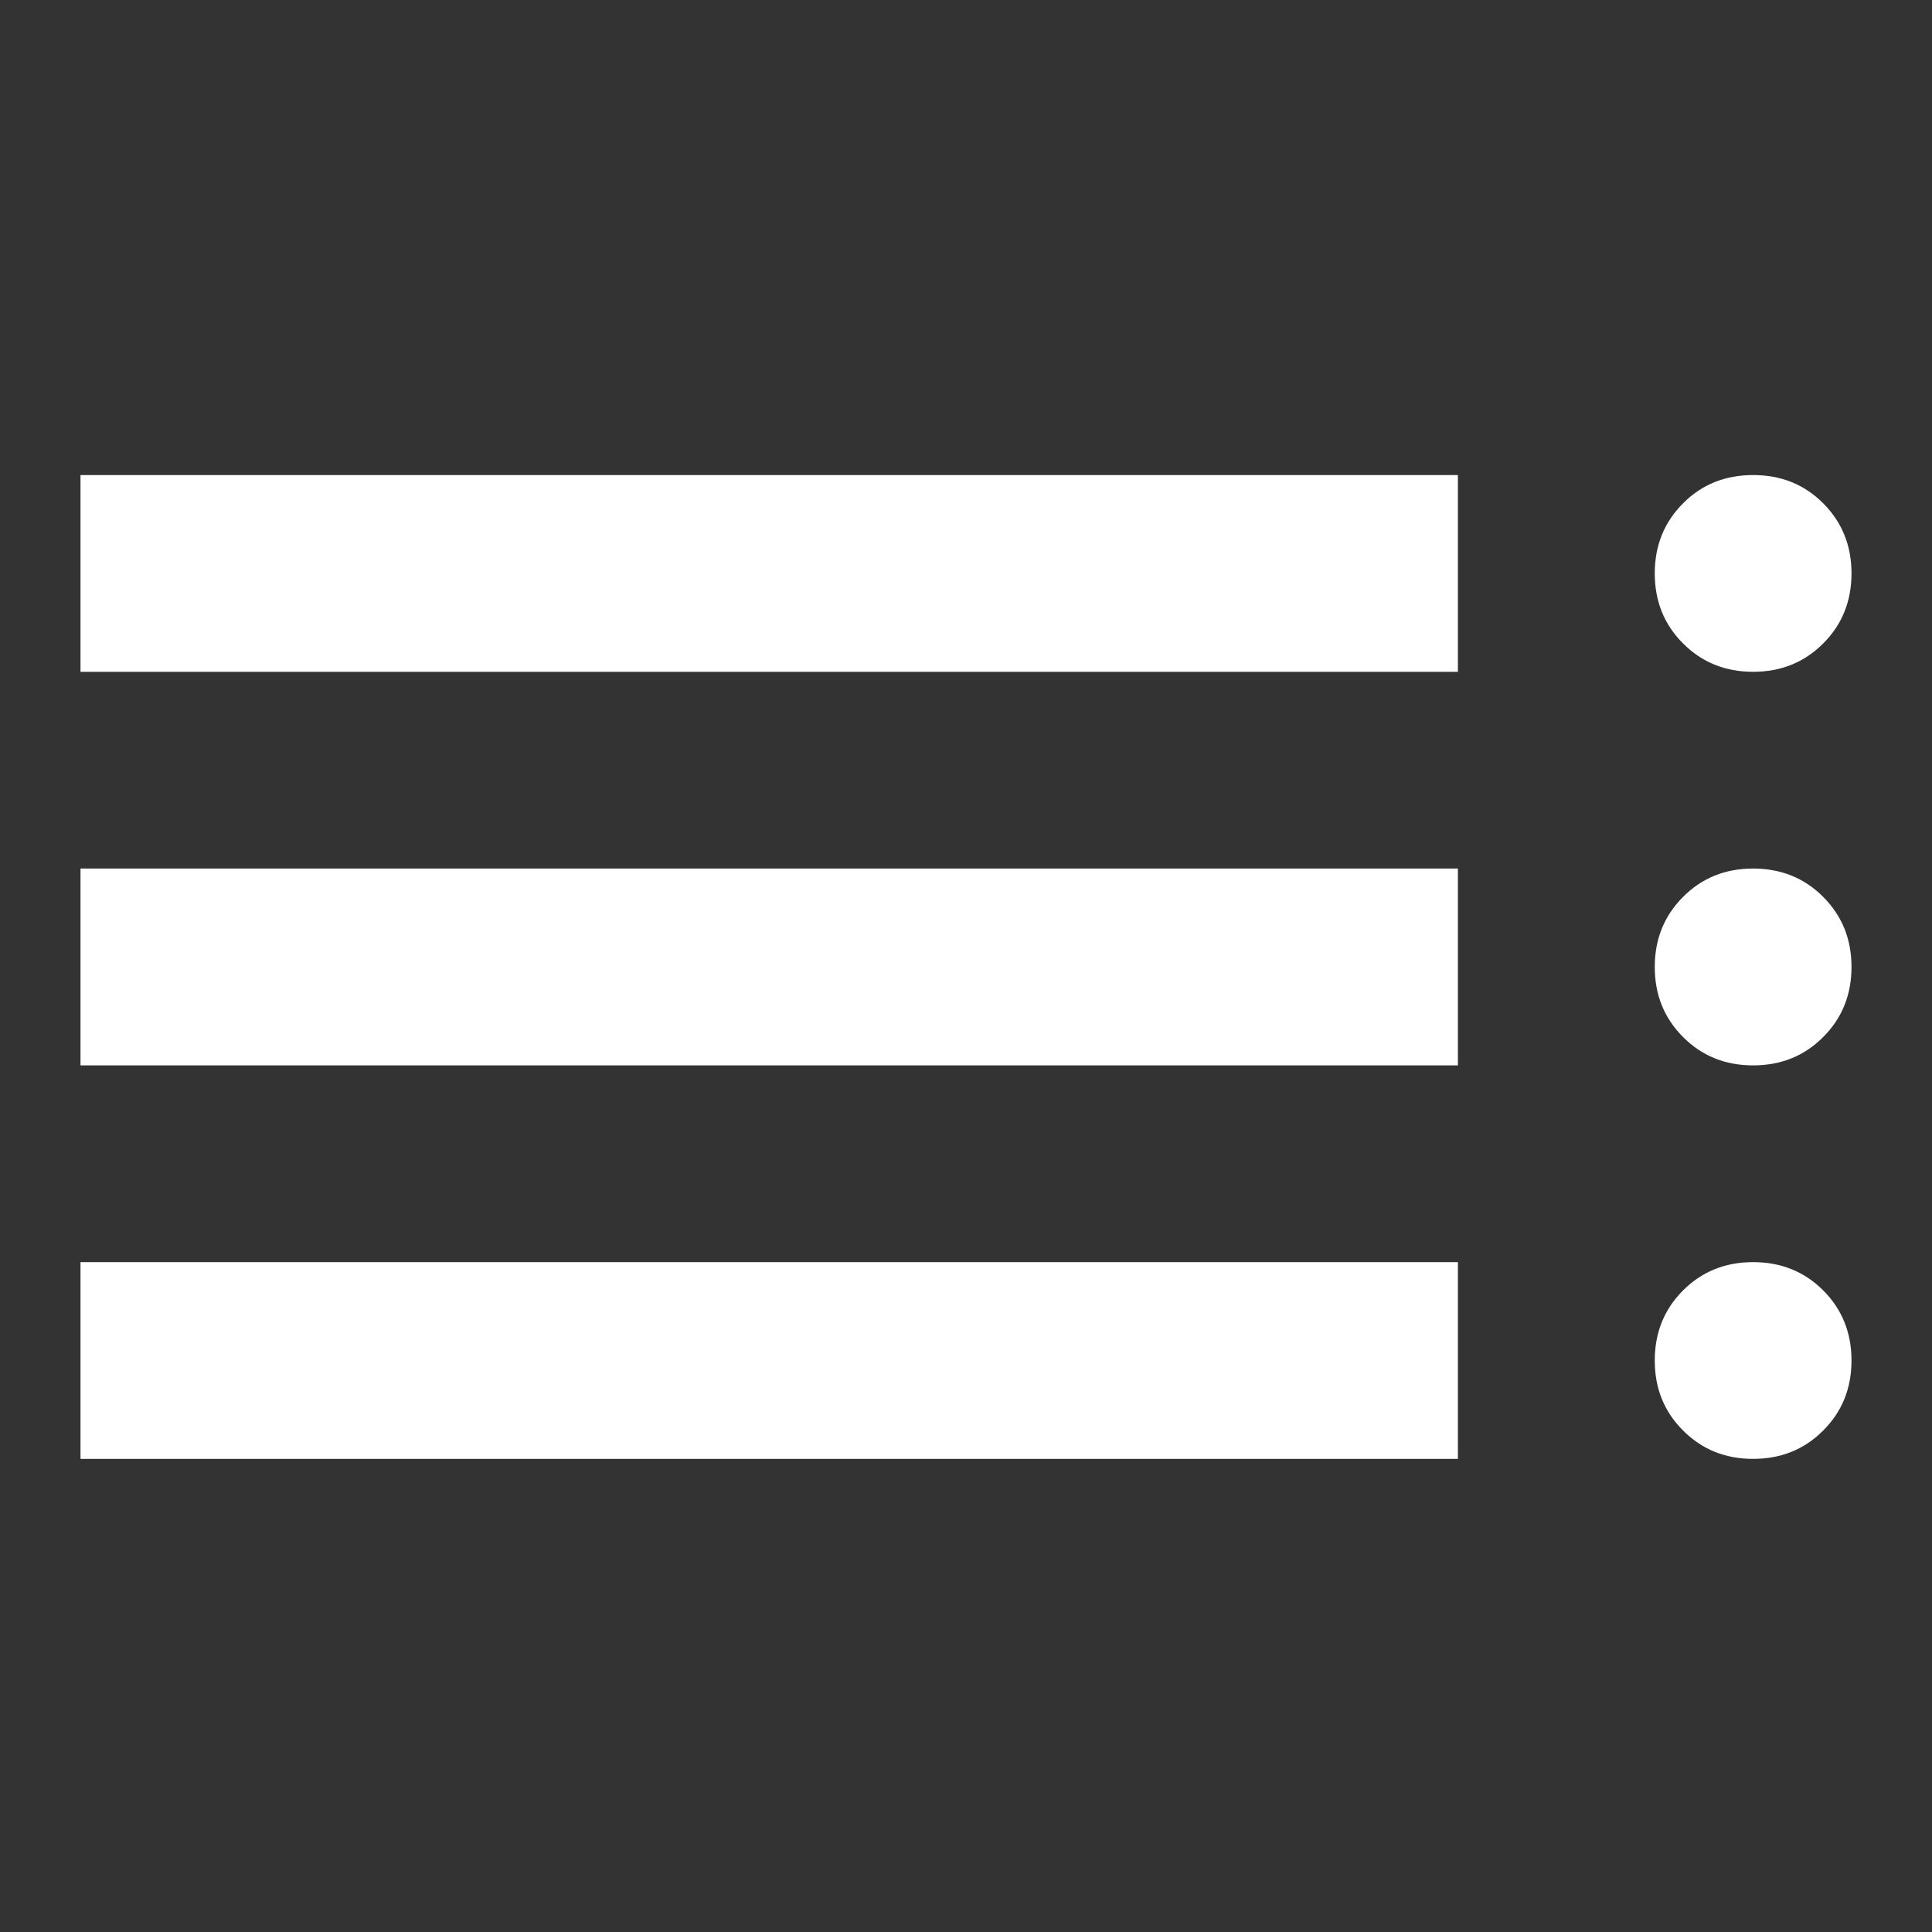 <svg width="18" height="18" viewBox="0 0 18 18" fill="none" xmlns="http://www.w3.org/2000/svg">
<rect x="0" y="0" width="18" height="18" fill="#333333" stroke="none"/>
<mask id="mask0_5479_55767" style="mask-type:alpha" maskUnits="userSpaceOnUse" x="0" y="0" width="18" height="18">
<rect width="18" height="18" fill="#D9D9D9"/>
</mask>
<g mask="url(#mask0_5479_55767)">
<path d="M0.75 13.592V11.759H13.583V13.592H0.75ZM0.75 9.926V8.092H13.583V9.926H0.75ZM0.75 6.259V4.426H13.583V6.259H0.75ZM16.333 13.592C16.074 13.592 15.856 13.504 15.681 13.328C15.505 13.153 15.417 12.935 15.417 12.676C15.417 12.416 15.505 12.198 15.681 12.022C15.856 11.847 16.074 11.759 16.333 11.759C16.593 11.759 16.811 11.847 16.986 12.022C17.162 12.198 17.25 12.416 17.25 12.676C17.25 12.935 17.162 13.153 16.986 13.328C16.811 13.504 16.593 13.592 16.333 13.592ZM16.333 9.926C16.074 9.926 15.856 9.838 15.681 9.662C15.505 9.486 15.417 9.269 15.417 9.009C15.417 8.749 15.505 8.532 15.681 8.356C15.856 8.18 16.074 8.092 16.333 8.092C16.593 8.092 16.811 8.18 16.986 8.356C17.162 8.532 17.25 8.749 17.25 9.009C17.25 9.269 17.162 9.486 16.986 9.662C16.811 9.838 16.593 9.926 16.333 9.926ZM16.333 6.259C16.074 6.259 15.856 6.171 15.681 5.995C15.505 5.82 15.417 5.602 15.417 5.342C15.417 5.083 15.505 4.865 15.681 4.689C15.856 4.513 16.074 4.426 16.333 4.426C16.593 4.426 16.811 4.513 16.986 4.689C17.162 4.865 17.25 5.083 17.25 5.342C17.25 5.602 17.162 5.82 16.986 5.995C16.811 6.171 16.593 6.259 16.333 6.259Z" fill="white"/>
</g>
</svg>
